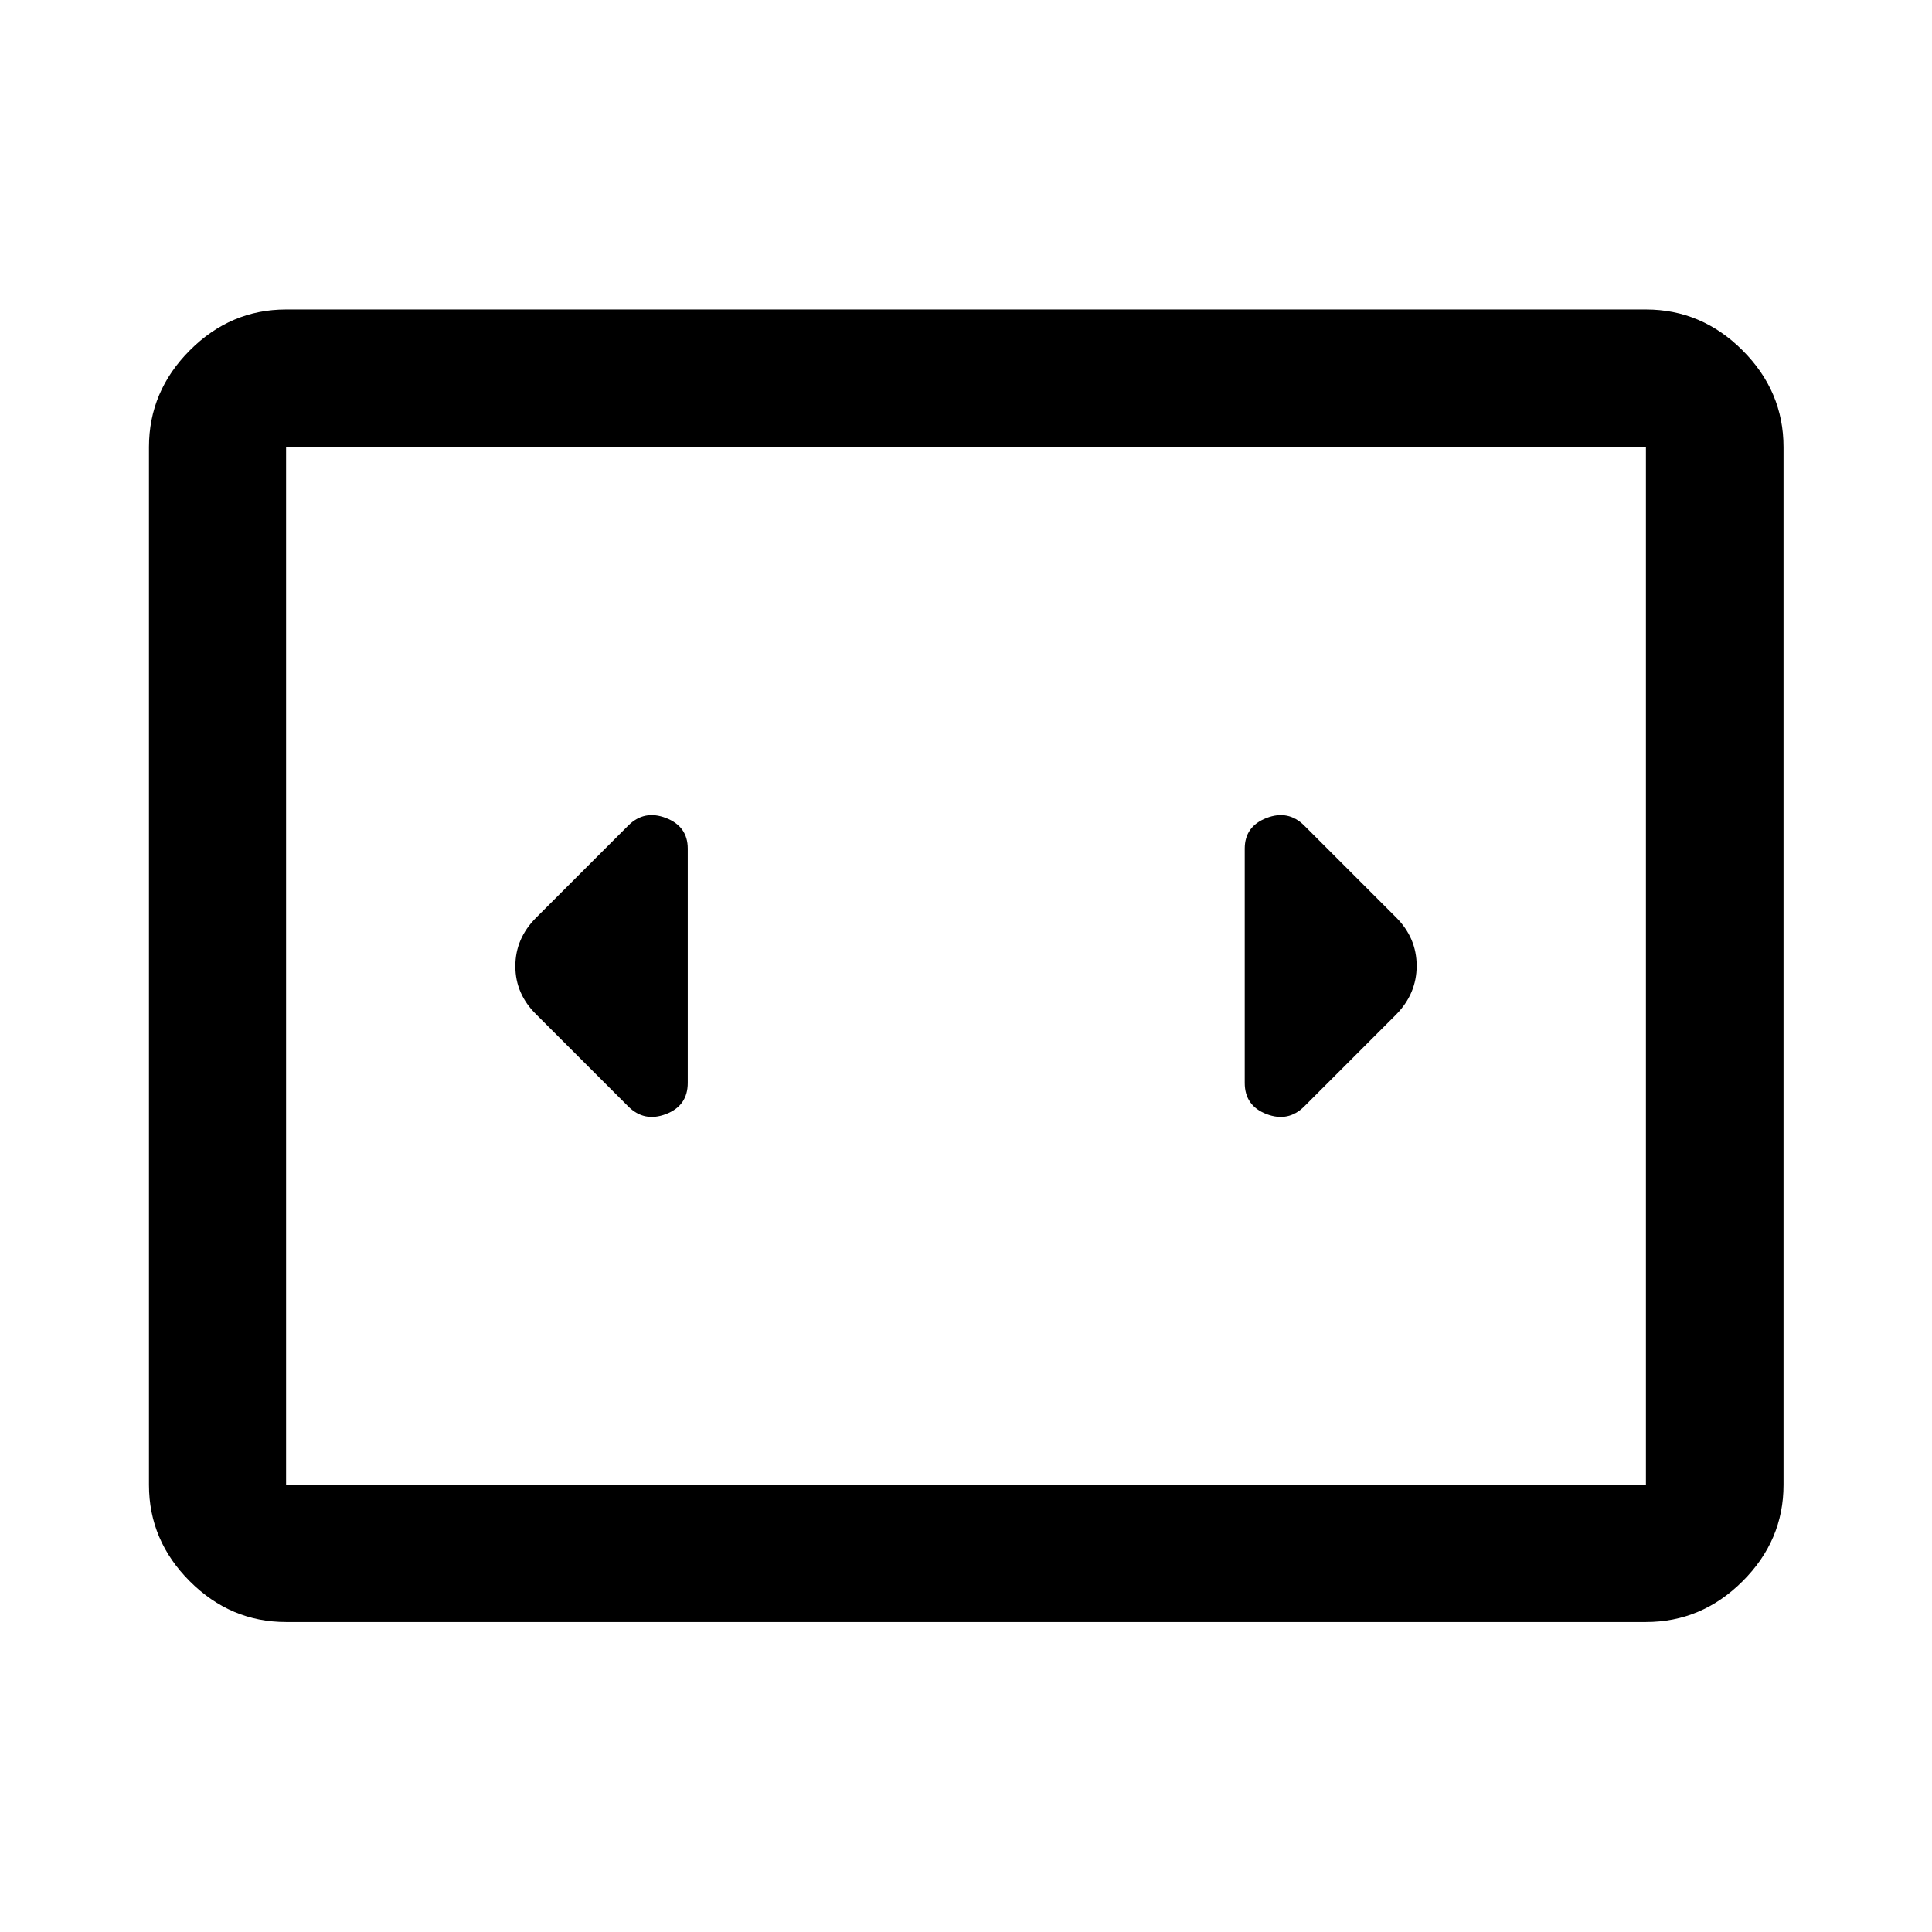 <svg xmlns="http://www.w3.org/2000/svg" height="48" viewBox="0 -960 960 960" width="48"><path d="M142.15-154.02q-27.6 0-47.86-20.27-20.27-20.26-20.27-47.86v-515.7q0-27.7 20.27-48.03 20.26-20.34 47.86-20.34h675.7q27.7 0 48.03 20.34 20.34 20.33 20.34 48.03v515.7q0 27.6-20.34 47.86-20.33 20.27-48.03 20.27h-675.7Zm675.7-583.83h-675.7v515.7h675.7v-515.7Zm-675.7 0v515.7-515.7Zm199.59 315.94v-116.42q0-11.03-10.82-15.21-10.81-4.18-18.77 3.78l-45.65 45.65q-10.43 10.37-10.43 24.2 0 13.82 10.43 24.02l45.65 45.65q7.96 7.96 18.77 3.82 10.82-4.14 10.82-15.49Zm352-82.2-45.65-45.65q-7.96-7.96-18.77-3.78-10.82 4.18-10.82 15.21v116.42q0 11.35 10.82 15.49 10.81 4.14 18.77-3.82l45.65-45.65q10.19-10.37 10.19-24.2 0-13.82-10.19-24.02Z"/></svg>